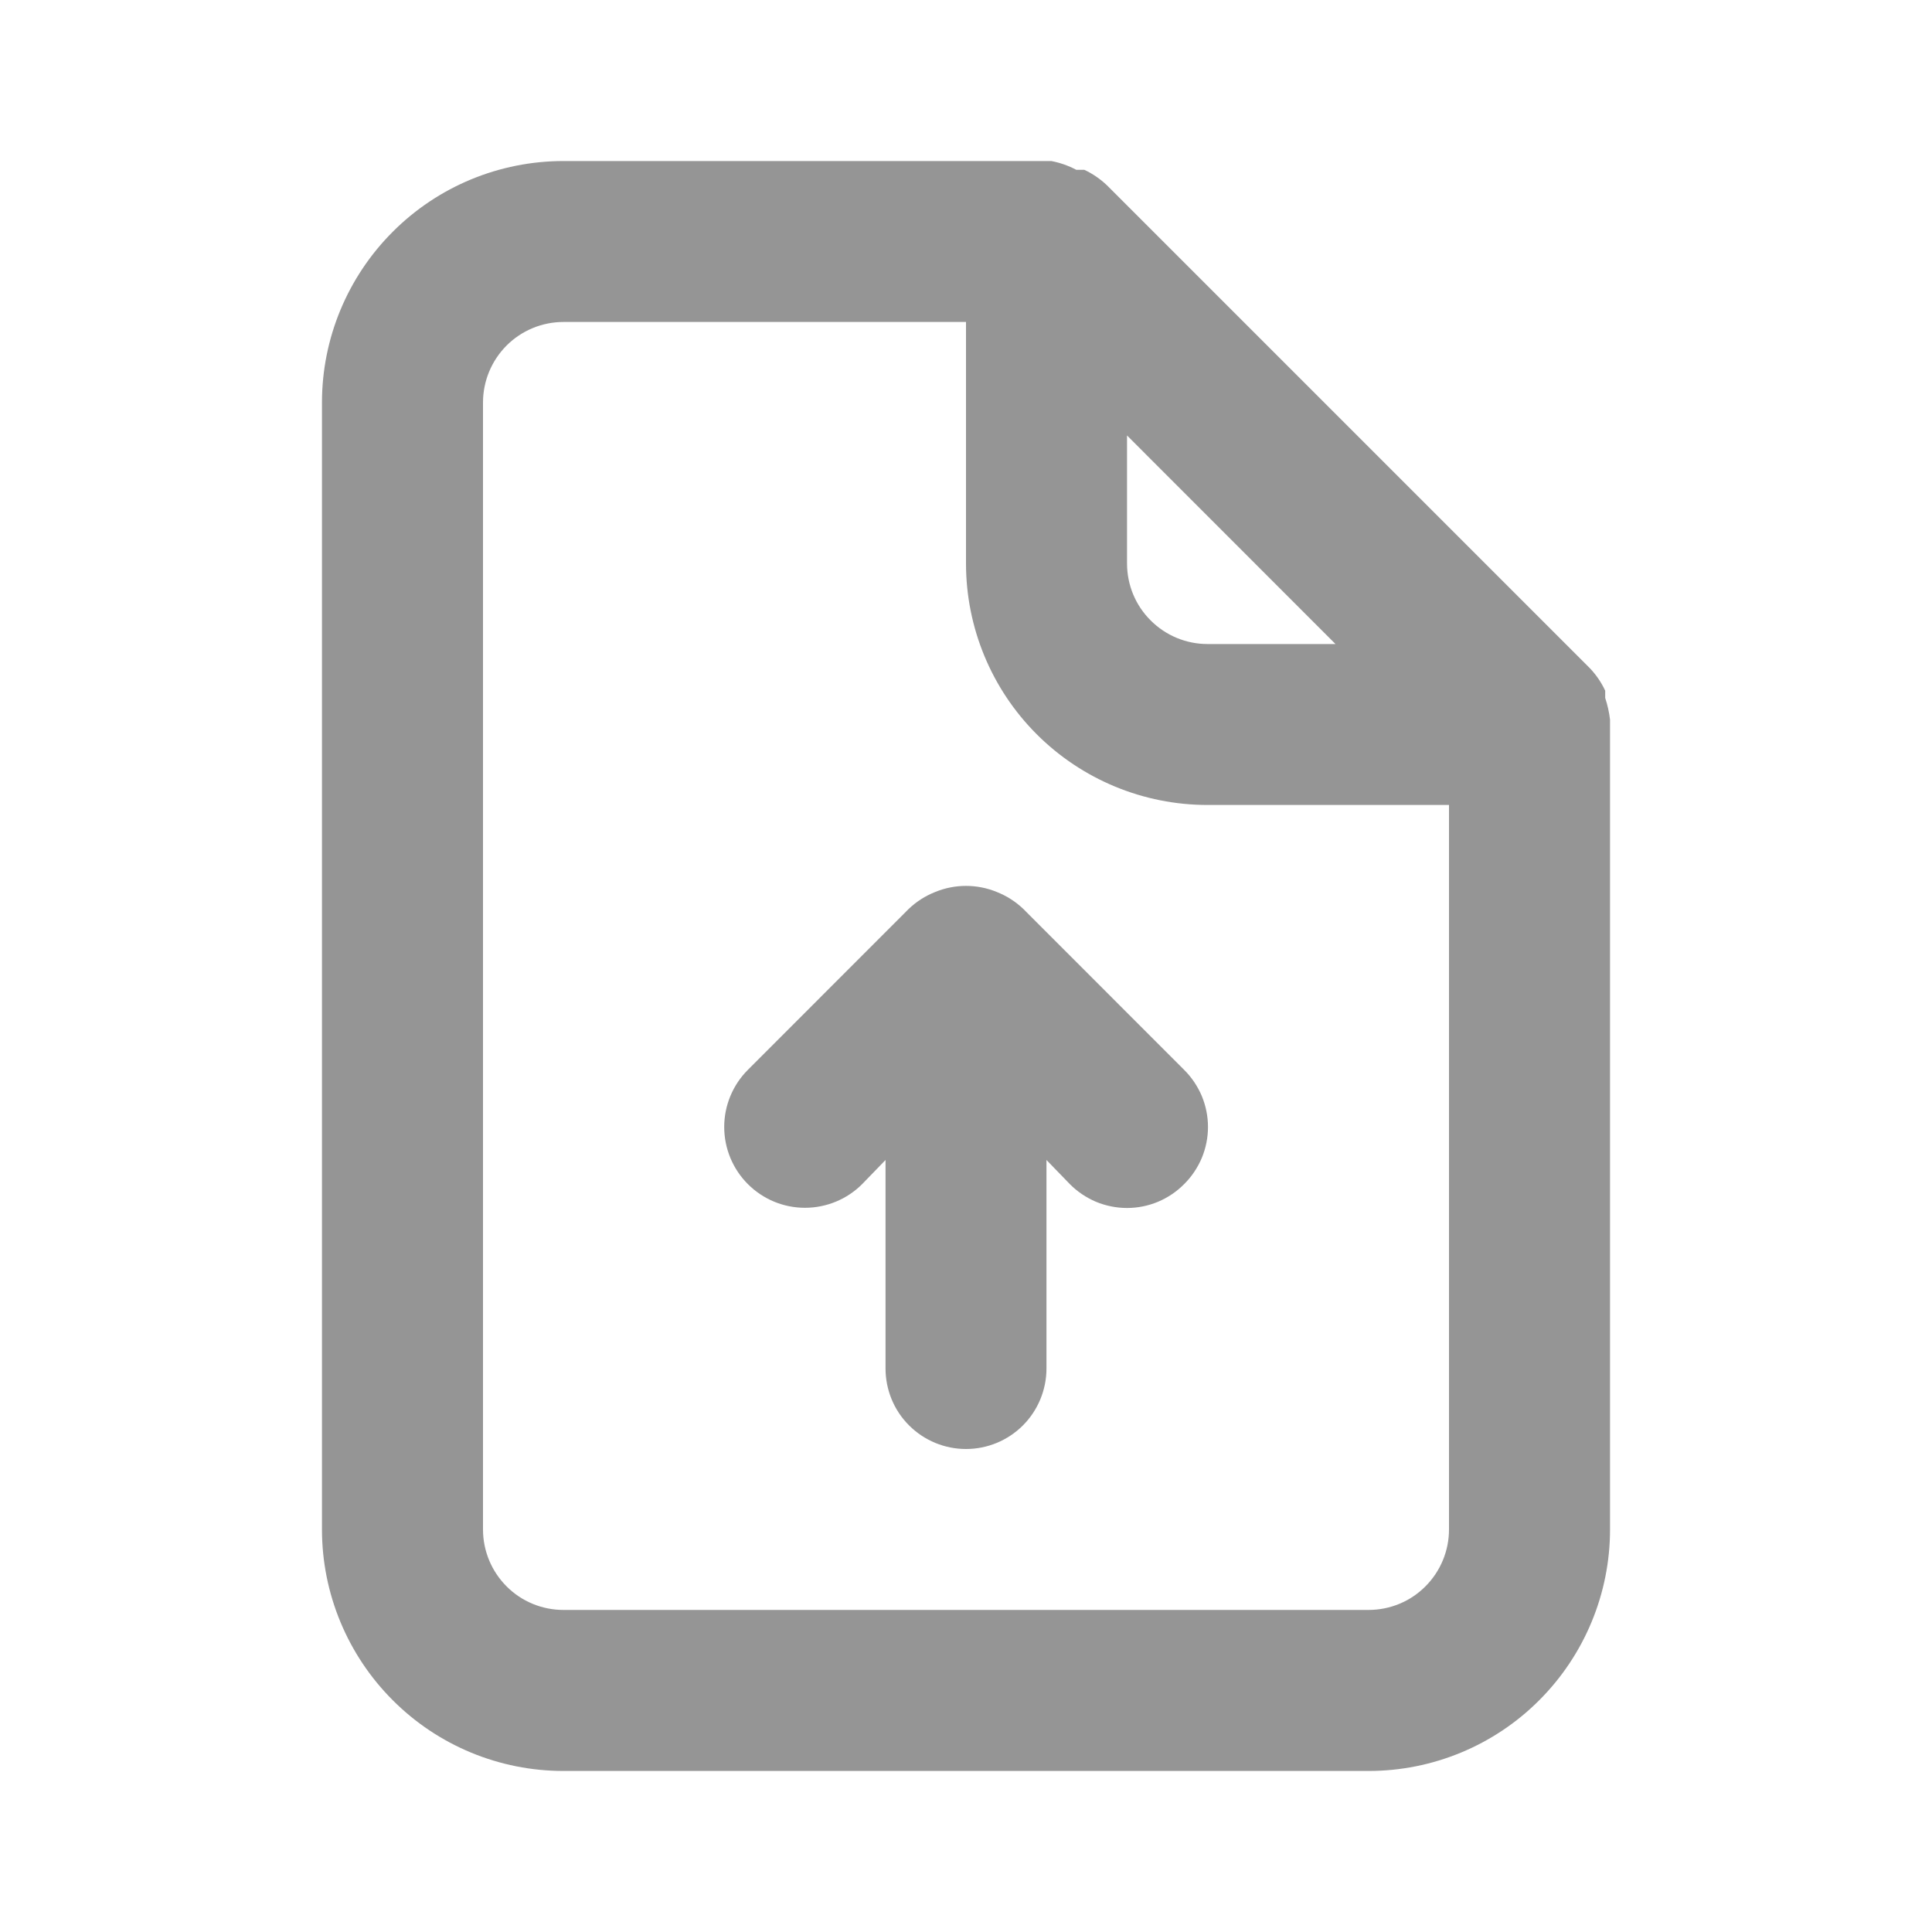 <svg width="20" height="20" viewBox="0 0 20 20" fill="none" xmlns="http://www.w3.org/2000/svg">
<path d="M10.592 9.408C10.512 9.332 10.419 9.273 10.317 9.233C10.114 9.15 9.886 9.15 9.683 9.233C9.581 9.273 9.488 9.332 9.408 9.408L7.742 11.075C7.585 11.232 7.497 11.445 7.497 11.666C7.497 11.888 7.585 12.101 7.742 12.258C7.899 12.415 8.111 12.503 8.333 12.503C8.555 12.503 8.768 12.415 8.925 12.258L9.167 12.008V14.166C9.167 14.387 9.254 14.6 9.411 14.756C9.567 14.912 9.779 15 10 15C10.221 15 10.433 14.912 10.589 14.756C10.745 14.6 10.833 14.387 10.833 14.166V12.008L11.075 12.258C11.152 12.336 11.245 12.398 11.346 12.441C11.448 12.483 11.557 12.505 11.667 12.505C11.777 12.505 11.886 12.483 11.987 12.441C12.089 12.398 12.181 12.336 12.258 12.258C12.336 12.181 12.398 12.088 12.441 11.987C12.483 11.885 12.505 11.777 12.505 11.666C12.505 11.556 12.483 11.448 12.441 11.346C12.398 11.245 12.336 11.152 12.258 11.075L10.592 9.408ZM16.667 7.45C16.658 7.373 16.641 7.298 16.617 7.225V7.15C16.577 7.064 16.523 6.985 16.458 6.917L11.458 1.917C11.389 1.852 11.311 1.798 11.225 1.758H11.142C11.061 1.715 10.973 1.684 10.883 1.667H5.833C5.17 1.667 4.534 1.93 4.066 2.399C3.597 2.868 3.333 3.503 3.333 4.167V15.833C3.333 16.496 3.597 17.132 4.066 17.601C4.534 18.07 5.17 18.333 5.833 18.333H14.167C14.83 18.333 15.466 18.07 15.934 17.601C16.403 17.132 16.667 16.496 16.667 15.833V7.5C16.667 7.5 16.667 7.5 16.667 7.45ZM11.667 4.508L13.825 6.667H12.5C12.279 6.667 12.067 6.579 11.911 6.422C11.754 6.266 11.667 6.054 11.667 5.833V4.508ZM15 15.833C15 16.054 14.912 16.266 14.756 16.422C14.6 16.579 14.388 16.666 14.167 16.666H5.833C5.612 16.666 5.4 16.579 5.244 16.422C5.088 16.266 5 16.054 5 15.833V4.167C5 3.945 5.088 3.734 5.244 3.577C5.4 3.421 5.612 3.333 5.833 3.333H10V5.833C10 6.496 10.263 7.132 10.732 7.601C11.201 8.07 11.837 8.333 12.5 8.333H15V15.833Z" fill="#959595"/>
</svg>
